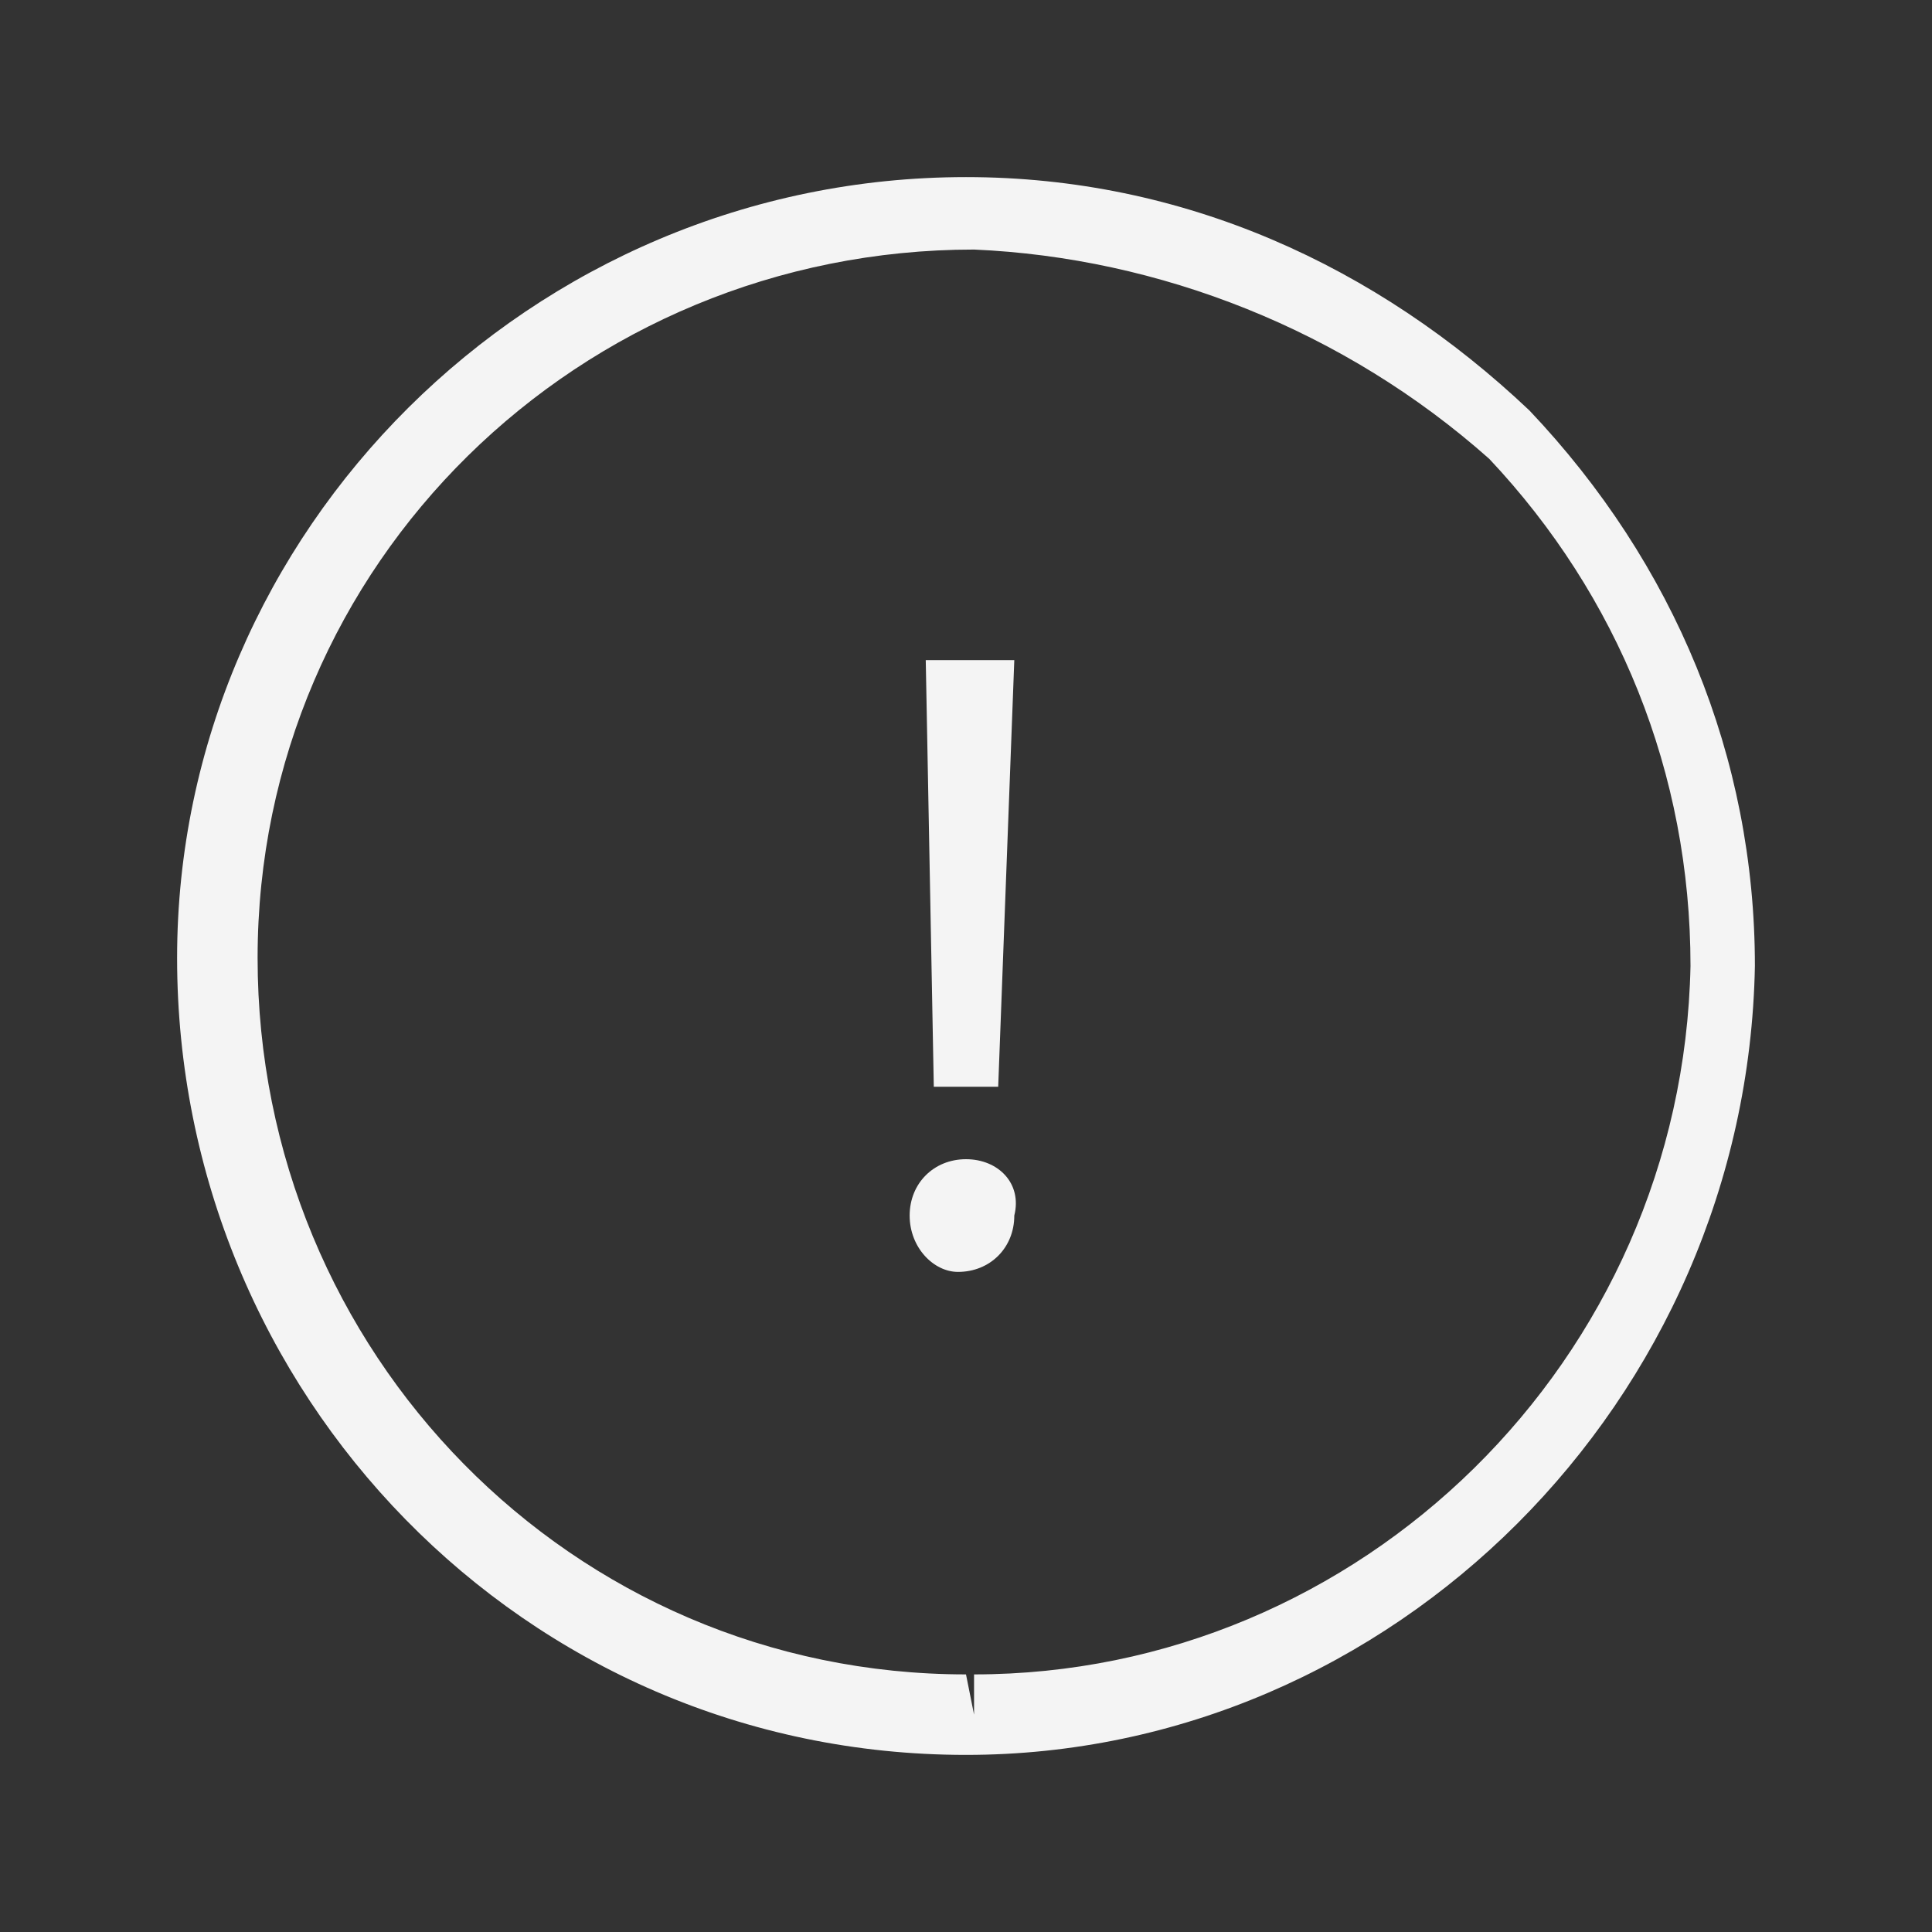 <?xml version="1.0" encoding="utf-8"?>
<!-- Generator: Adobe Illustrator 17.0.0, SVG Export Plug-In . SVG Version: 6.00 Build 0)  -->
<!DOCTYPE svg PUBLIC "-//W3C//DTD SVG 1.0//EN" "http://www.w3.org/TR/2001/REC-SVG-20010904/DTD/svg10.dtd">
<svg version="1.0" id="Capa_1" xmlns="http://www.w3.org/2000/svg" xmlns:xlink="http://www.w3.org/1999/xlink" x="0px" y="0px"
	 width="24px" height="24px" viewBox="0 0 24 24" style="enable-background:new 0 0 24 24;" xml:space="preserve">
<rect x="0" y="0" width="24" height="24" fill="#333333" stroke="none"/>
<style type="text/css">
	.st0{fill:#FDC92B;}
	.st1{fill:#F4F4F4;}
	.st2{fill:#232323;}
	.st3{fill:#61B888;}
	.st4{fill:#F78F1E;}
	.st5{fill:#707070;}
	.st6{fill:#E84747;}
	.st7{fill:#5D97D0;}
	.st8{fill:#FFFFFF;stroke:#1D1D1B;stroke-width:0.992;stroke-miterlimit:10;}
	.st9{fill:#1D1D1B;}
</style>
<g>
	<path class="st1" d="M12,21.8L12,21.8c-5.5,0-9.8-4.5-9.8-9.9c0-5.3,4.4-9.7,9.8-9.7c2.7,0,5.1,1.1,7,2.9c1.8,1.9,2.8,4.3,2.8,6.9
		C21.7,17.4,17.3,21.8,12,21.8z M12.1,3.1c-4.9,0-8.9,3.9-8.9,8.8c0,4.9,3.9,8.9,8.8,8.9l0.1,0.5v-0.5c4.8,0,8.8-3.9,8.9-8.8
		c0-2.4-0.9-4.6-2.5-6.3C16.7,4.1,14.4,3.2,12.1,3.1z"/>
	<g id="warning_2_">
		<path class="st1" d="M11.3,15.1c0-0.4,0.3-0.7,0.7-0.7c0.4,0,0.7,0.3,0.6,0.7c0,0.4-0.3,0.7-0.7,0.7
			C11.6,15.8,11.3,15.5,11.3,15.1z M11.6,13.5l-0.1-5.3l1.1,0l-0.2,5.3L11.6,13.5z"/>
	</g>
</g>
</svg>
